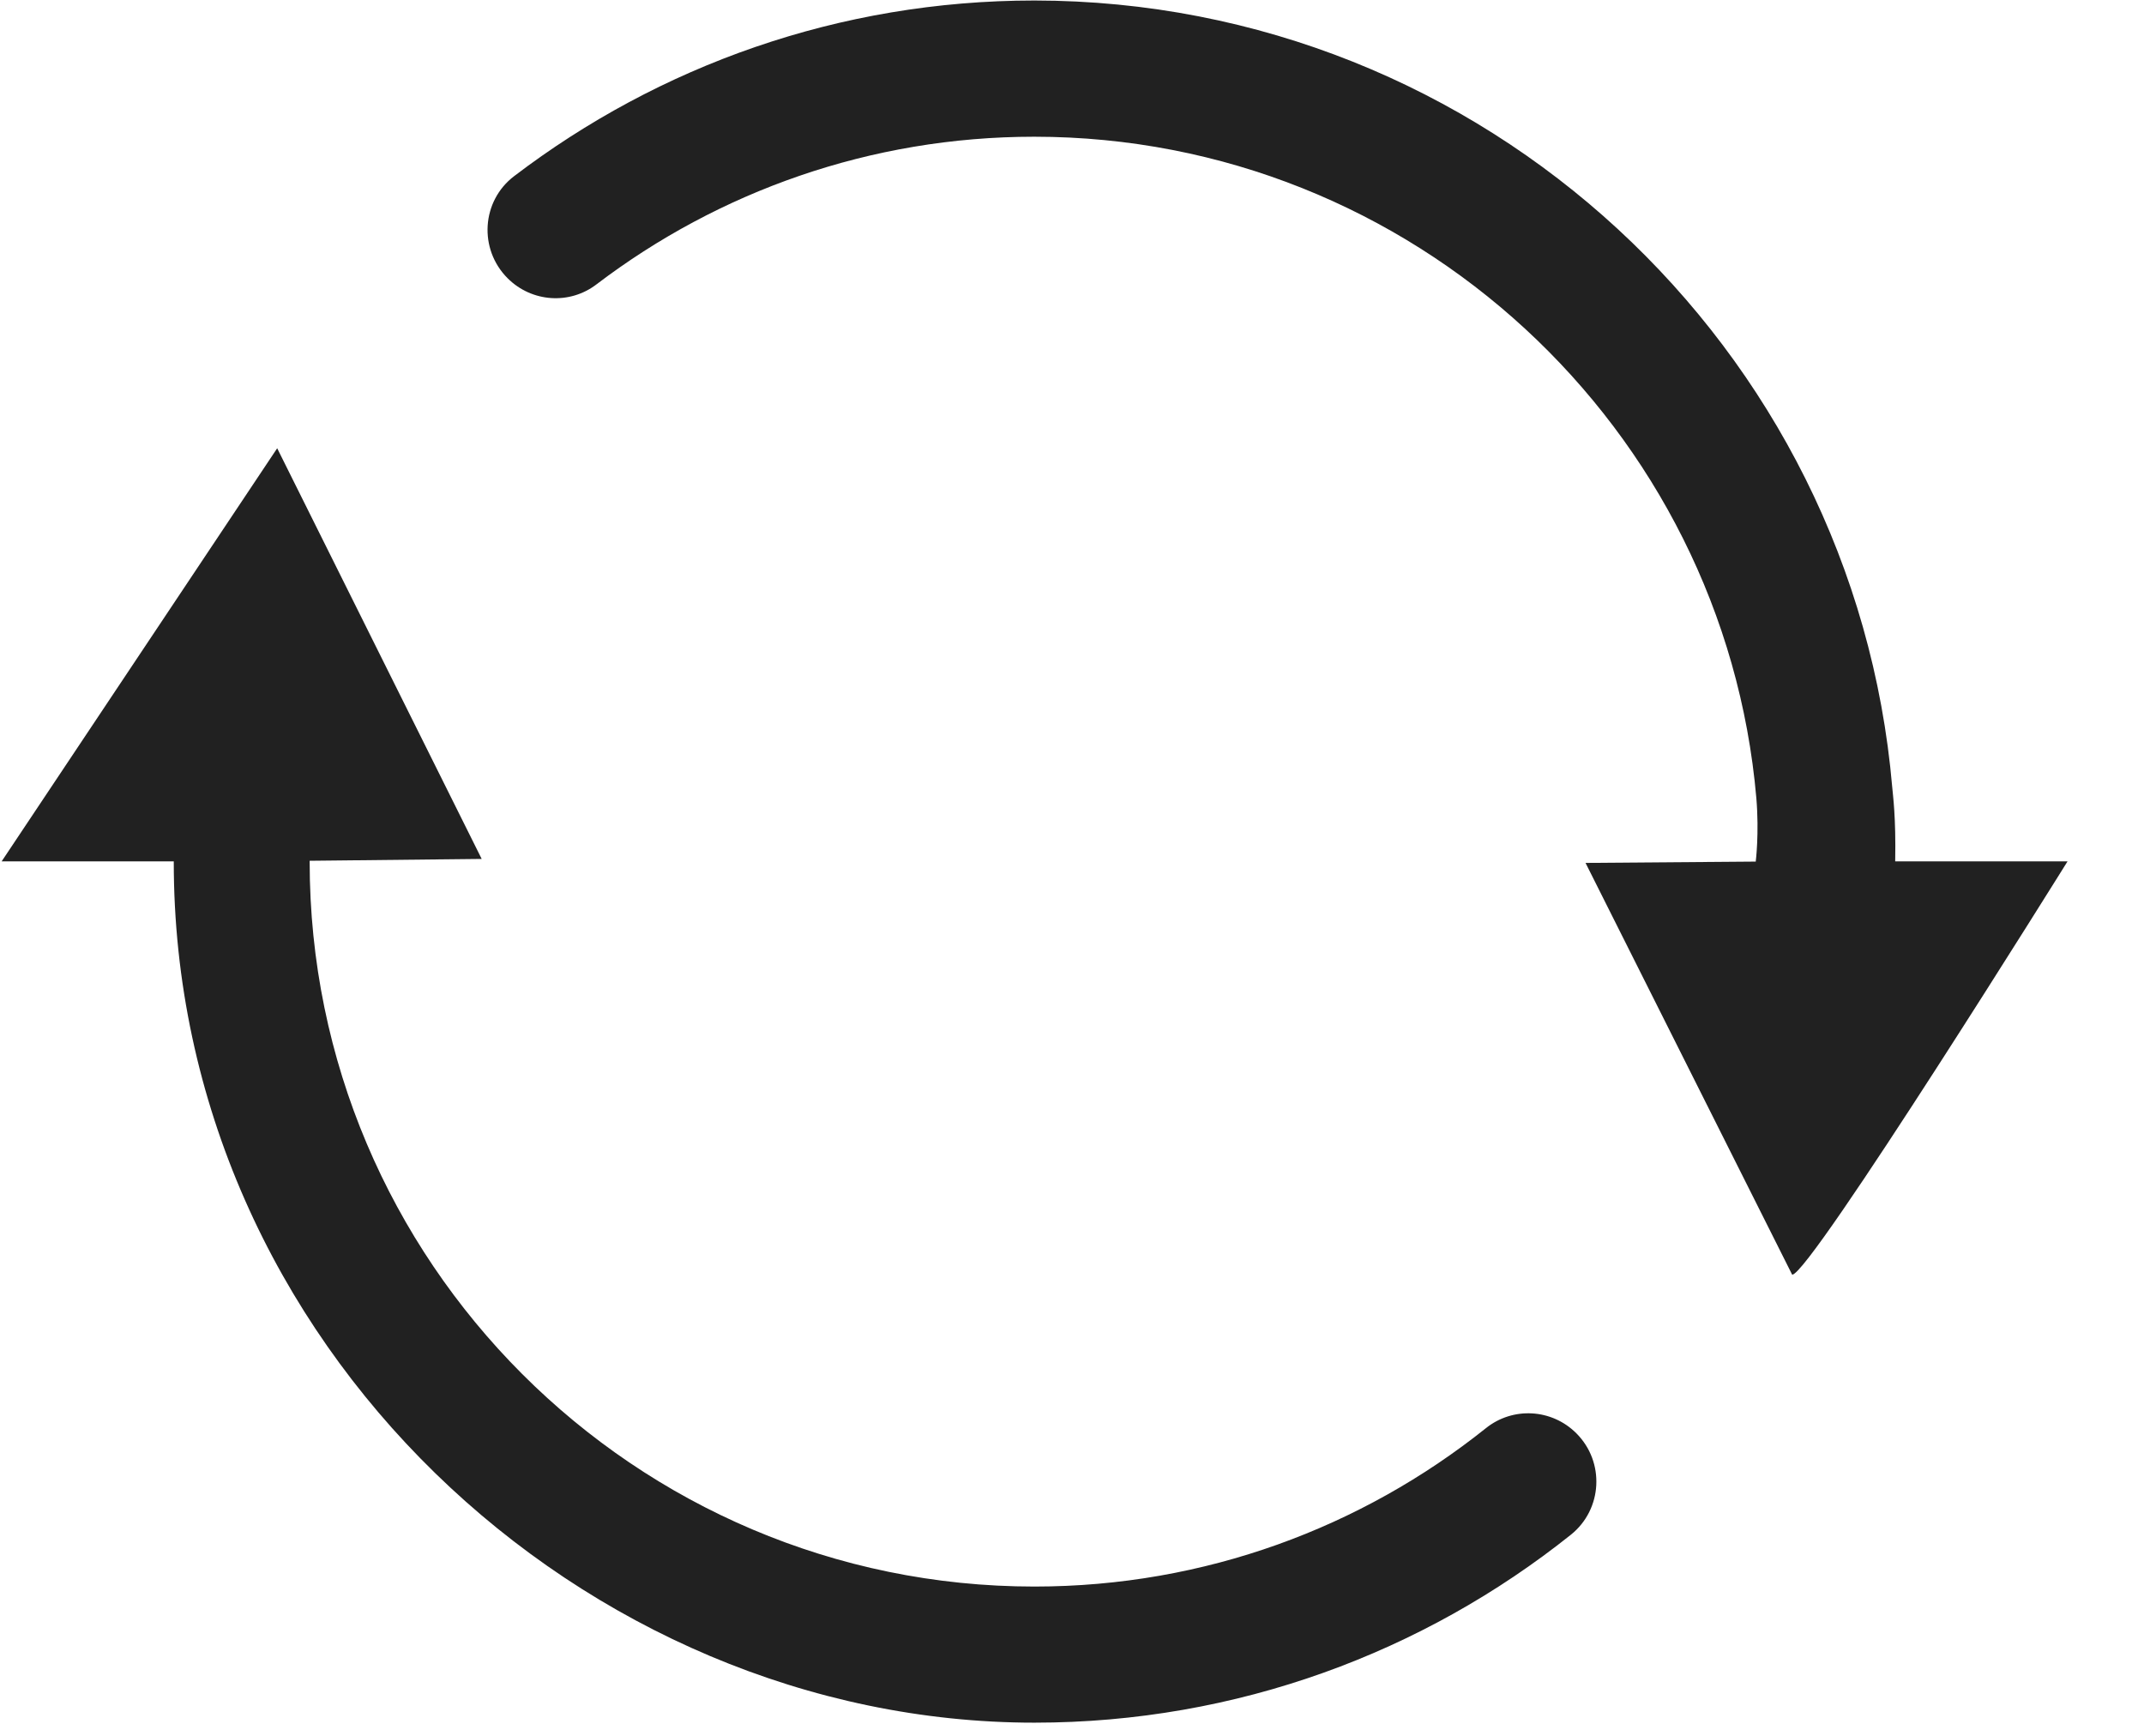 <?xml version="1.0" encoding="UTF-8"?>
<svg width="21px" height="17px" viewBox="0 0 21 17" version="1.1" xmlns="http://www.w3.org/2000/svg" xmlns:xlink="http://www.w3.org/1999/xlink">
    <!-- Generator: Sketch 57.1 (83088) - https://sketch.com -->
    <title>Refresh</title>
    <desc>Created with Sketch.</desc>
    <g id="banner" stroke="none" stroke-width="1" fill="none" fill-rule="evenodd">
        <g id="操作页面备份" transform="translate(-1066, -246)" fill="#212121" fill-rule="nonzero">
            <g id="Refresh" transform="translate(1066, 246)">
                <path d="M10.132,0.005 C8.219,0.005 6.454,0.645 5.036,1.725 C4.716,1.968 4.686,2.439 4.972,2.725 C5.208,2.961 5.581,2.987 5.845,2.783 C7.036,1.878 8.523,1.339 10.13,1.339 C13.834,1.339 16.888,4.194 17.203,7.816 C17.232,8.163 17.197,8.438 17.197,8.438 L15.53,8.451 L17.554,12.484 C17.729,12.484 20.251,8.436 20.251,8.436 L18.563,8.436 C18.571,7.996 18.541,7.795 18.534,7.71 C18.163,3.4 14.535,0.008 10.132,0.005 Z M10.132,15.538 C6.216,15.538 3.033,12.352 3.033,8.438 L3.033,8.43 L4.718,8.412 L2.715,4.39 L0.016,8.436 L1.702,8.436 C1.699,13.167 5.724,16.871 10.132,16.871 C12.117,16.871 13.945,16.181 15.387,15.03 C15.697,14.781 15.721,14.318 15.44,14.037 C15.199,13.796 14.818,13.775 14.554,13.987 C13.339,14.958 11.802,15.538 10.132,15.538 Z" id="形状"></path>
            </g>
        </g>
    </g>
</svg>